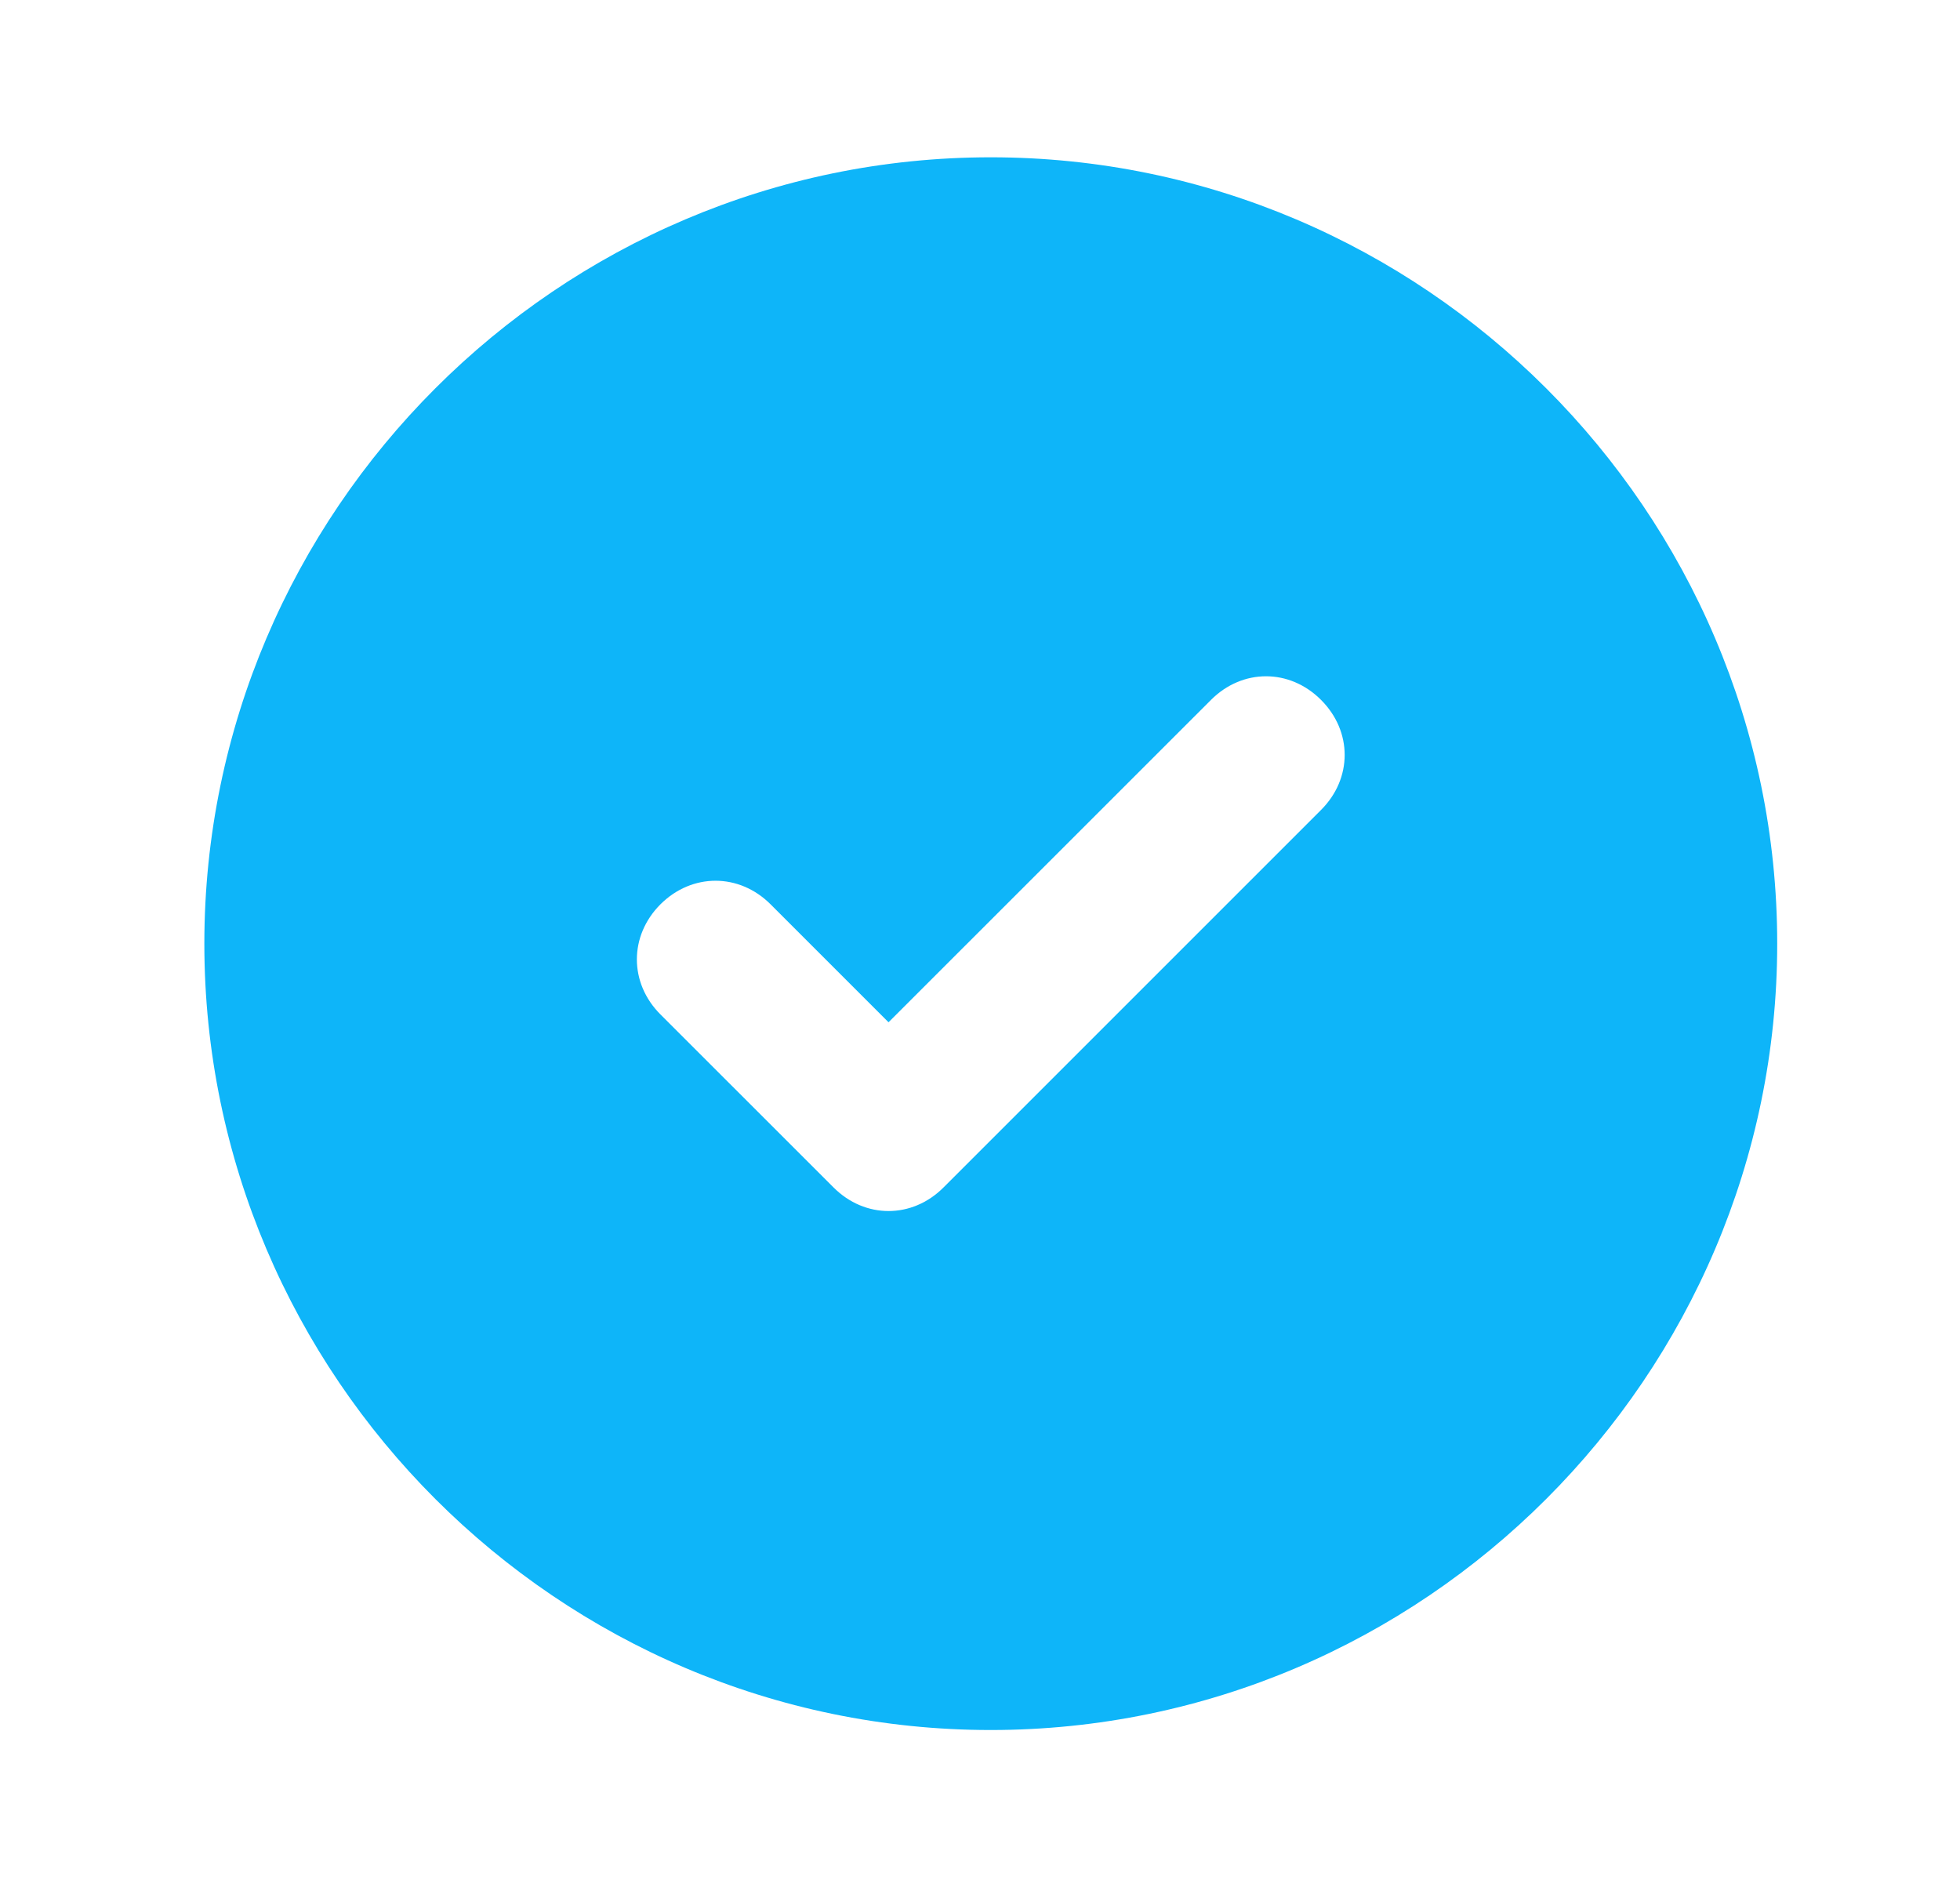 <svg width="27" height="26" viewBox="0 0 27 26" fill="none" xmlns="http://www.w3.org/2000/svg">
<path d="M13.648 2.167C7.69 2.167 2.815 7.042 2.815 13C2.815 18.958 7.69 23.833 13.648 23.833C19.607 23.833 24.482 18.958 24.482 13C24.482 7.042 19.607 2.167 13.648 2.167ZM18.198 11.158L12.998 16.358C12.565 16.792 11.915 16.792 11.482 16.358L9.098 13.975C8.665 13.542 8.665 12.892 9.098 12.458C9.532 12.025 10.182 12.025 10.615 12.458L12.24 14.083L16.682 9.642C17.115 9.208 17.765 9.208 18.198 9.642C18.632 10.075 18.632 10.725 18.198 11.158Z" fill="#0EB5F9"/>
</svg>
